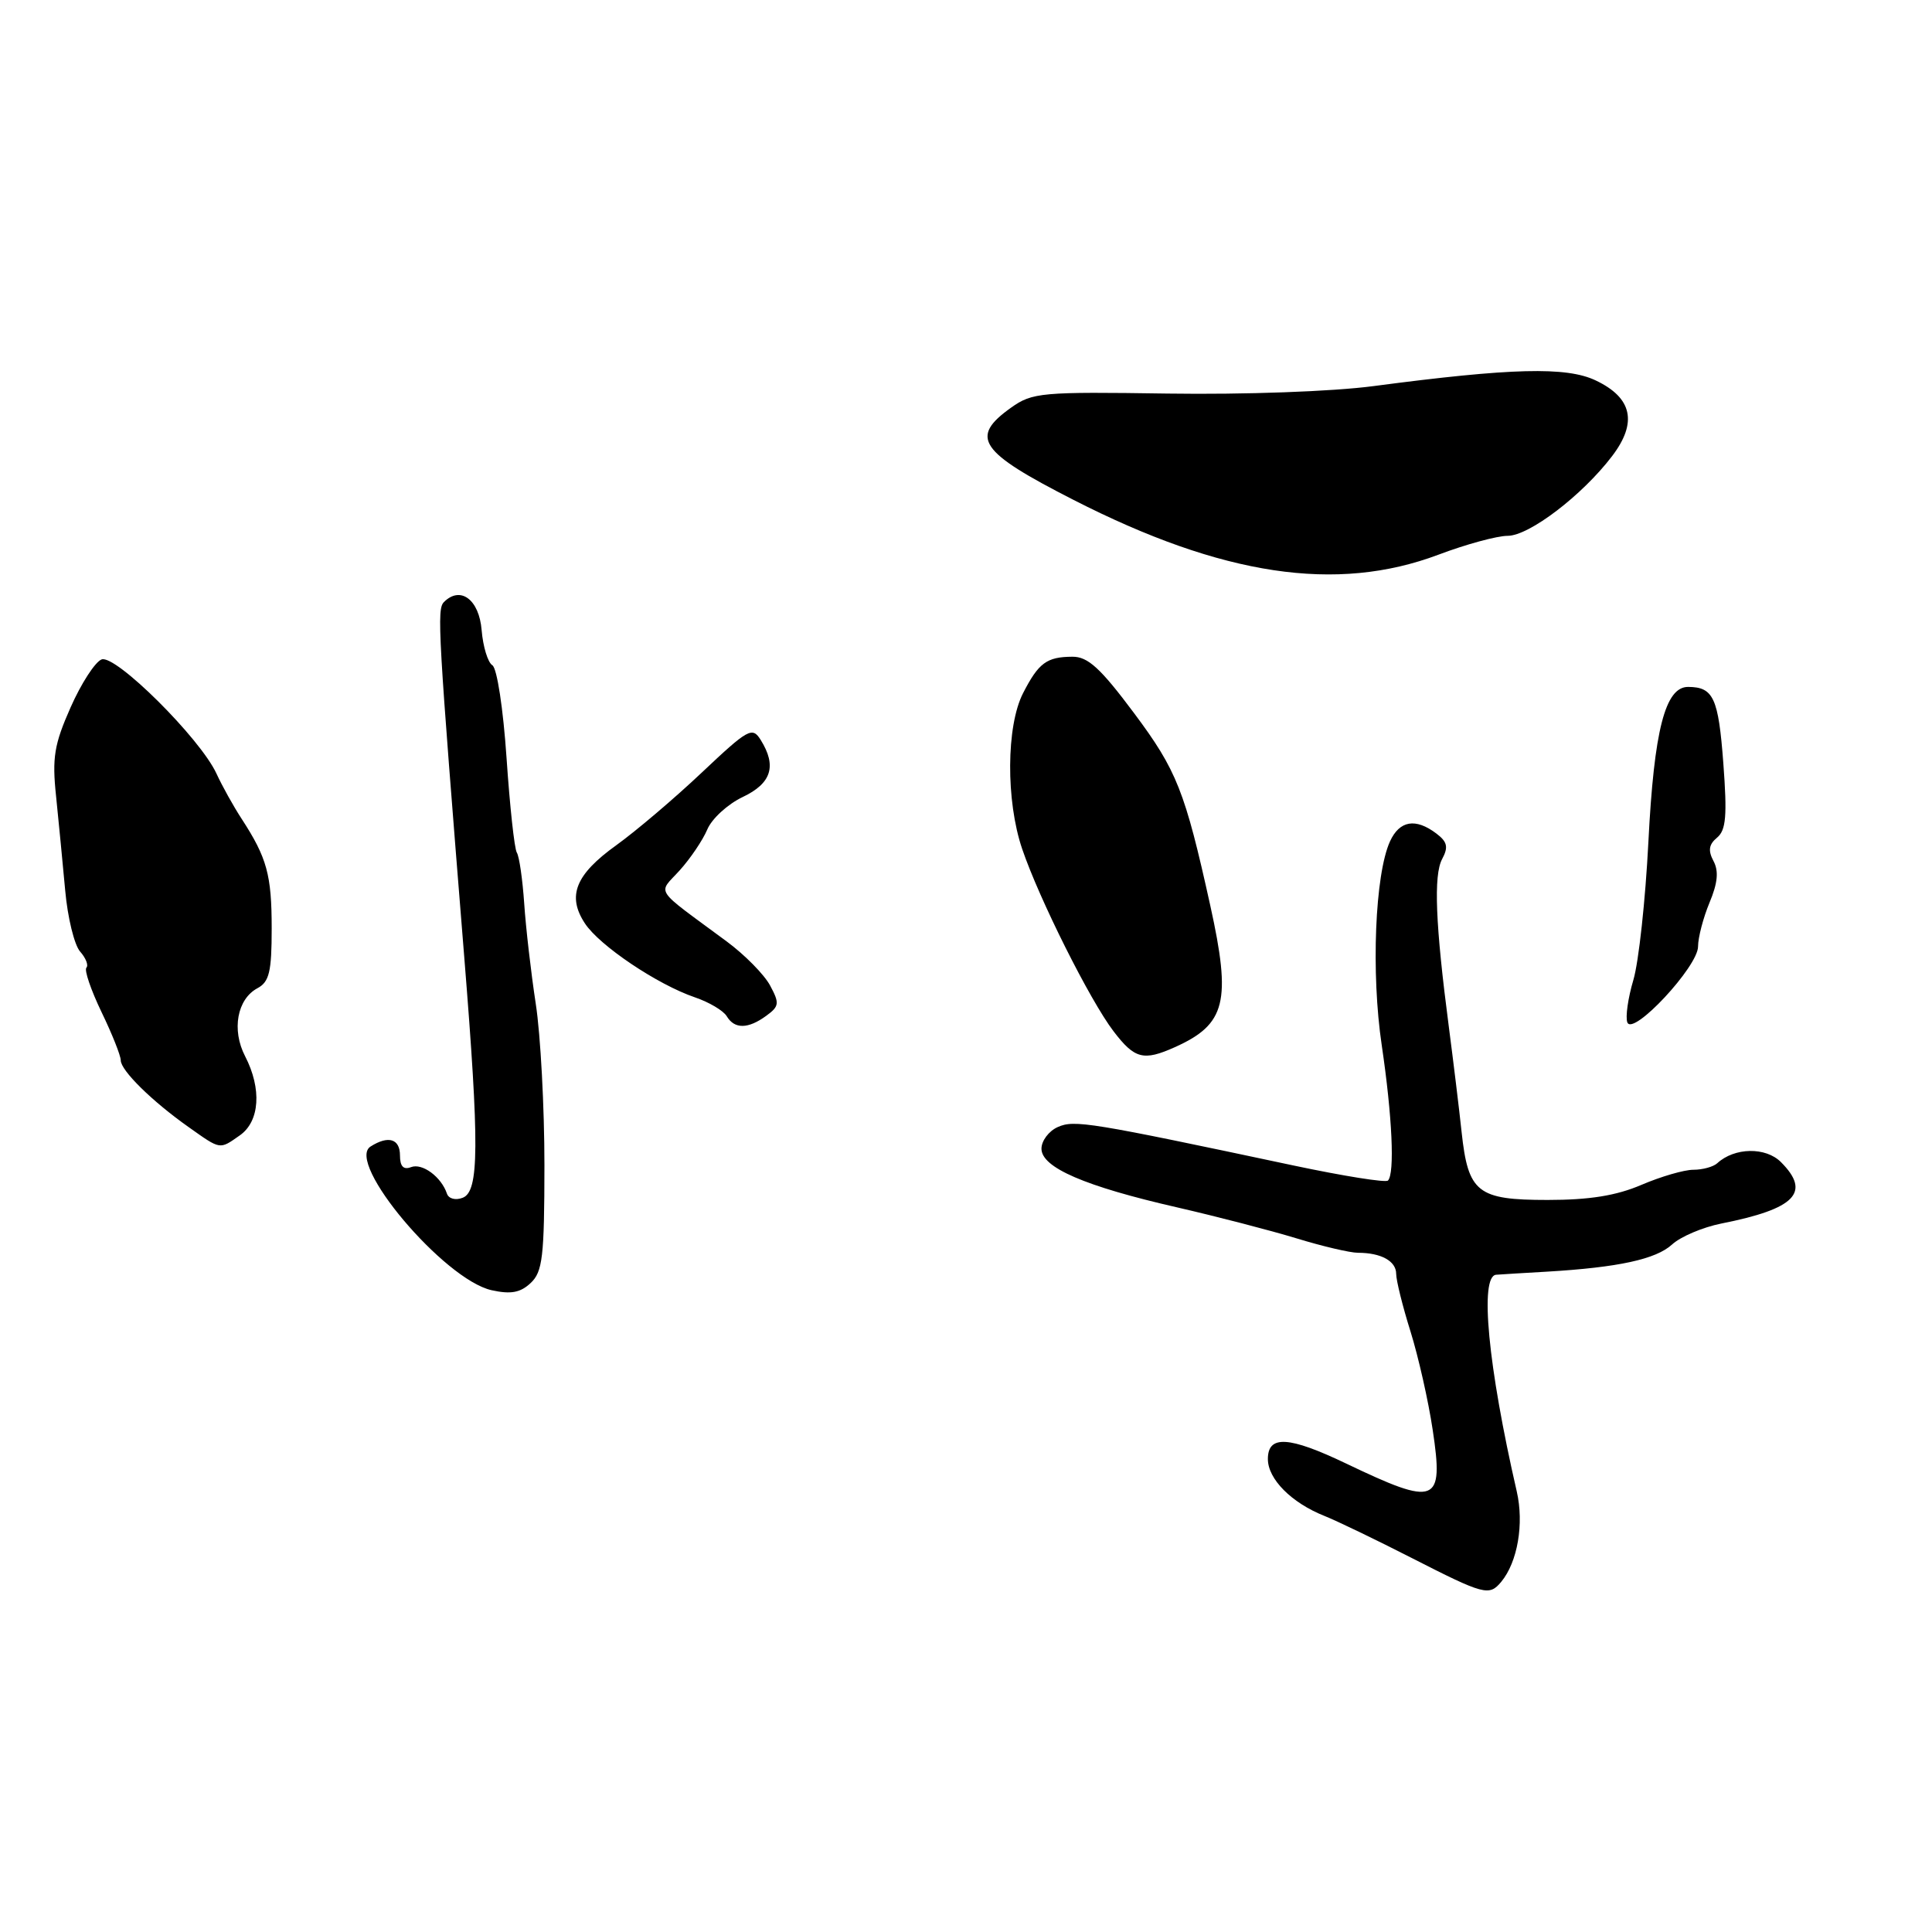 <?xml version="1.0" encoding="UTF-8" standalone="no"?>
<!DOCTYPE svg PUBLIC "-//W3C//DTD SVG 1.1//EN" "http://www.w3.org/Graphics/SVG/1.1/DTD/svg11.dtd" >
<svg xmlns="http://www.w3.org/2000/svg" xmlns:xlink="http://www.w3.org/1999/xlink" version="1.1" viewBox="0 0 256 256">
 <g >
 <path fill="currentColor"
d=" M 198.92 209.60 C 201.09 206.98 201.96 201.91 200.98 197.63 C 197.16 181.02 196.03 169.07 198.25 168.91 C 198.94 168.86 201.97 168.67 205.00 168.50 C 214.43 167.94 219.42 166.86 221.56 164.90 C 222.69 163.86 225.62 162.62 228.06 162.13 C 237.91 160.18 240.01 158.01 235.98 153.98 C 233.96 151.96 229.84 152.03 227.55 154.13 C 227.03 154.61 225.60 155.00 224.38 155.00 C 223.16 155.00 220.07 155.90 217.50 157.00 C 214.17 158.43 210.61 159.00 205.07 159.00 C 195.76 159.00 194.54 158.04 193.67 150.00 C 193.35 146.97 192.58 140.68 191.97 136.00 C 190.20 122.48 189.94 115.98 191.09 113.83 C 191.94 112.24 191.78 111.55 190.33 110.45 C 187.57 108.36 185.45 108.72 184.18 111.49 C 182.19 115.86 181.66 128.94 183.09 138.52 C 184.48 147.91 184.83 155.50 183.91 156.43 C 183.61 156.73 177.99 155.83 171.43 154.44 C 144.36 148.69 142.35 148.36 140.16 149.34 C 138.97 149.87 138.00 151.16 138.00 152.21 C 138.00 154.71 143.75 157.19 156.00 159.99 C 161.22 161.19 168.32 163.03 171.77 164.08 C 175.22 165.14 178.90 166.00 179.94 166.00 C 183.00 166.00 185.00 167.10 185.00 168.79 C 185.00 169.65 185.85 173.09 186.90 176.43 C 187.94 179.77 189.27 185.64 189.84 189.47 C 191.32 199.28 190.35 199.66 178.38 193.93 C 170.77 190.29 168.00 190.13 168.00 193.33 C 168.00 195.98 171.12 199.13 175.50 200.87 C 177.15 201.53 182.32 204.02 187.00 206.41 C 196.68 211.35 197.32 211.52 198.92 209.60 Z  M 72.14 154.41 C 72.14 146.76 71.63 137.12 70.99 133.00 C 70.36 128.88 69.67 122.89 69.46 119.71 C 69.24 116.53 68.81 113.49 68.48 112.97 C 68.16 112.45 67.55 106.80 67.12 100.43 C 66.68 93.95 65.86 88.53 65.24 88.15 C 64.64 87.78 64.00 85.68 63.82 83.50 C 63.49 79.44 61.01 77.59 58.83 79.77 C 57.87 80.73 58.02 83.38 61.53 127.00 C 63.53 151.82 63.49 157.88 61.31 158.71 C 60.36 159.08 59.45 158.84 59.22 158.16 C 58.48 155.95 55.96 154.08 54.47 154.65 C 53.46 155.04 53.00 154.55 53.00 153.11 C 53.00 150.89 51.46 150.42 49.10 151.92 C 45.75 154.04 58.83 169.55 65.14 170.96 C 67.68 171.52 68.95 171.29 70.31 170.01 C 71.90 168.53 72.13 166.54 72.14 154.41 Z  M 31.78 150.44 C 34.42 148.59 34.71 144.28 32.48 139.96 C 30.67 136.47 31.42 132.38 34.12 130.94 C 35.68 130.10 36.00 128.77 36.00 123.03 C 36.00 115.93 35.38 113.67 32.02 108.50 C 30.94 106.85 29.44 104.15 28.68 102.50 C 26.52 97.82 15.29 86.67 13.46 87.38 C 12.60 87.71 10.75 90.57 9.35 93.74 C 7.18 98.64 6.89 100.40 7.43 105.50 C 7.77 108.80 8.31 114.42 8.64 118.00 C 8.96 121.58 9.85 125.21 10.61 126.08 C 11.38 126.95 11.75 127.91 11.45 128.22 C 11.14 128.53 12.04 131.16 13.44 134.08 C 14.85 136.99 16.00 139.88 16.00 140.50 C 16.00 141.84 20.14 145.92 25.00 149.35 C 29.28 152.38 29.06 152.35 31.78 150.44 Z  M 155.69 138.75 C 162.43 135.72 163.18 132.73 160.37 120.00 C 157.01 104.80 155.93 102.07 150.26 94.48 C 145.81 88.52 144.15 87.00 142.09 87.02 C 138.69 87.04 137.62 87.83 135.56 91.85 C 133.33 96.20 133.27 106.10 135.44 112.48 C 137.70 119.13 144.42 132.55 147.55 136.65 C 150.35 140.32 151.52 140.62 155.69 138.75 Z  M 225.00 125.42 C 225.00 124.23 225.69 121.60 226.52 119.60 C 227.61 117.00 227.76 115.42 227.04 114.08 C 226.31 112.70 226.43 111.89 227.52 110.99 C 228.71 110.00 228.87 108.09 228.35 101.13 C 227.70 92.47 227.04 91.04 223.70 91.02 C 220.65 90.99 219.17 96.74 218.42 111.56 C 218.03 119.23 217.14 127.46 216.43 129.85 C 215.72 132.24 215.36 134.77 215.63 135.47 C 216.35 137.35 225.00 128.08 225.00 125.42 Z  M 101.53 134.60 C 103.26 133.34 103.31 132.94 102.04 130.58 C 101.27 129.14 98.67 126.50 96.27 124.73 C 86.45 117.47 87.16 118.54 90.06 115.33 C 91.47 113.77 93.12 111.33 93.72 109.91 C 94.32 108.48 96.43 106.55 98.41 105.61 C 102.23 103.80 102.95 101.50 100.80 98.05 C 99.68 96.26 99.16 96.55 93.00 102.36 C 89.37 105.79 84.27 110.12 81.67 111.99 C 76.25 115.88 75.11 118.71 77.50 122.35 C 79.42 125.29 87.09 130.45 92.07 132.15 C 93.96 132.79 95.86 133.92 96.30 134.66 C 97.33 136.38 99.12 136.36 101.53 134.60 Z  M 190.60 73.50 C 194.25 72.12 198.38 71.00 199.77 71.00 C 202.62 71.00 209.65 65.64 213.61 60.44 C 217.00 55.99 216.29 52.71 211.44 50.41 C 207.56 48.56 200.28 48.75 182.00 51.16 C 176.55 51.88 164.92 52.30 154.73 52.15 C 138.00 51.90 136.79 52.01 133.98 54.01 C 128.44 57.96 129.71 59.84 142.25 66.24 C 161.97 76.31 177.10 78.58 190.60 73.50 Z "/>
</g>
</svg>